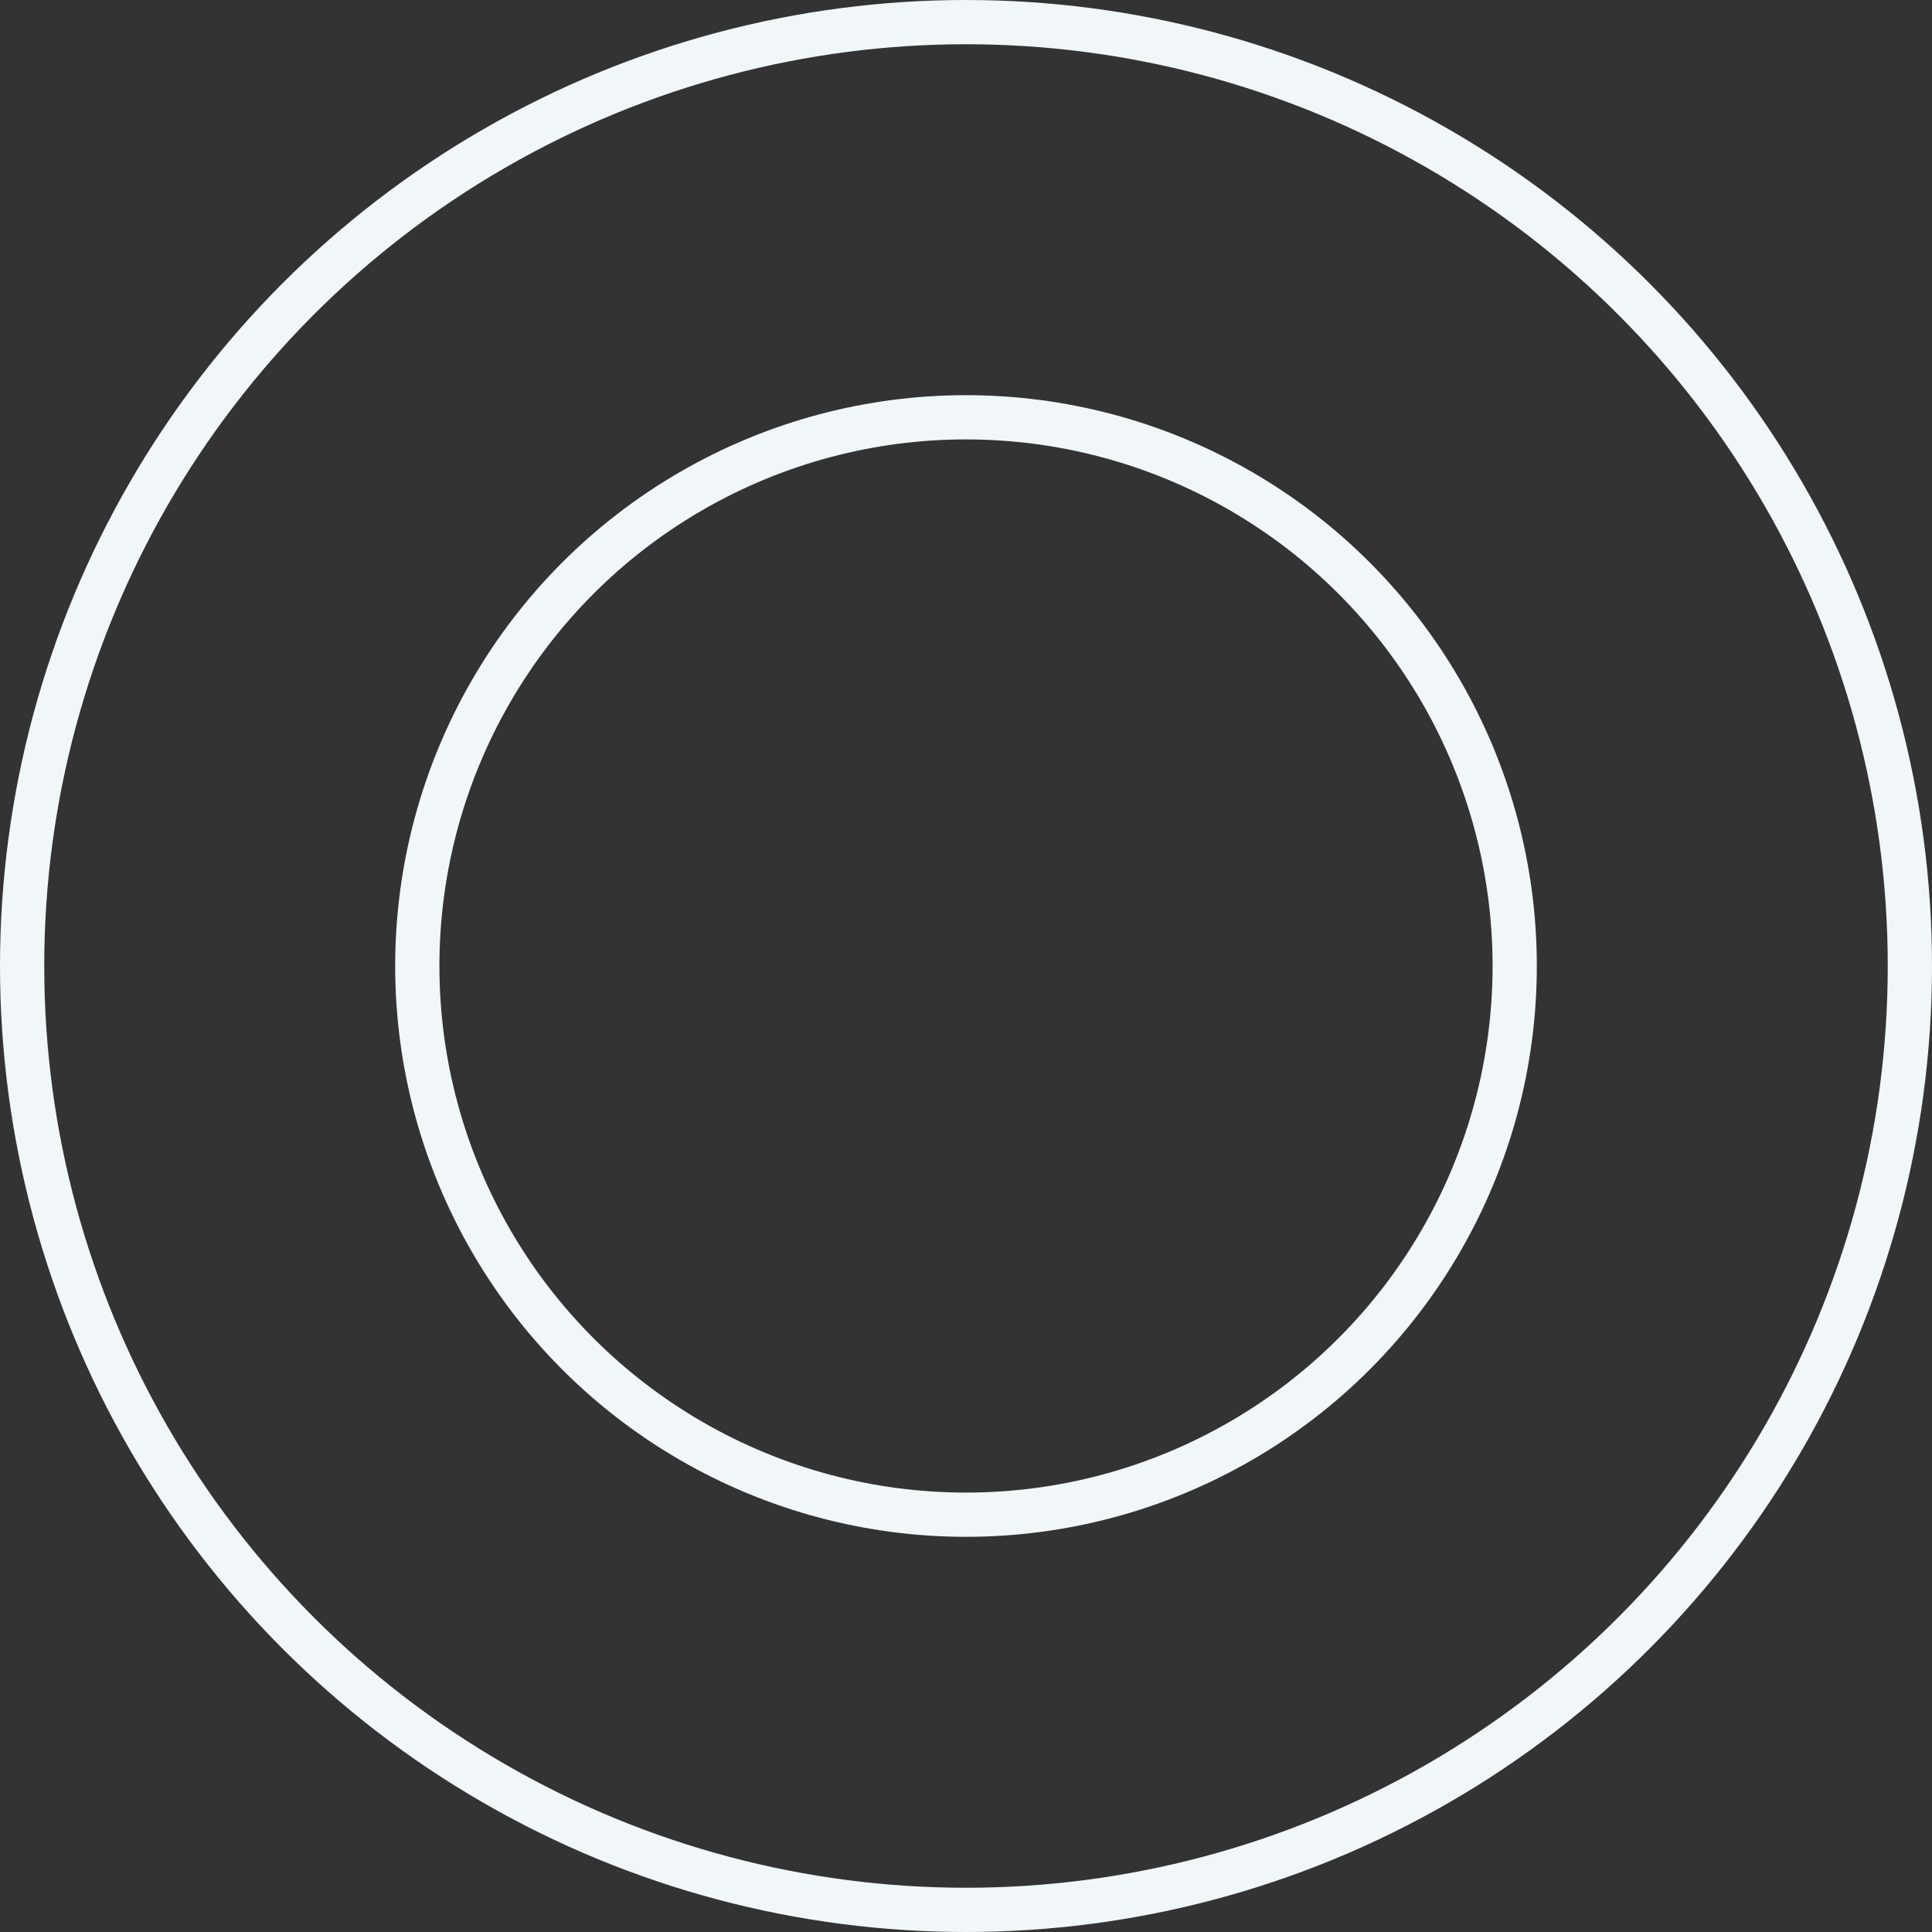 <svg width="131" height="131" viewBox="0 0 131 131" fill="none" xmlns="http://www.w3.org/2000/svg">
<rect x="0" y="0" width="131" height="131" fill="#333333" stroke="none"/>
<circle cx="65.5" cy="65.5" r="64" stroke="#F1F6F9" stroke-width="3"/>
<circle cx="65.5" cy="65.5" r="37.205" stroke="#F1F6F9" stroke-width="3"/>
</svg>
